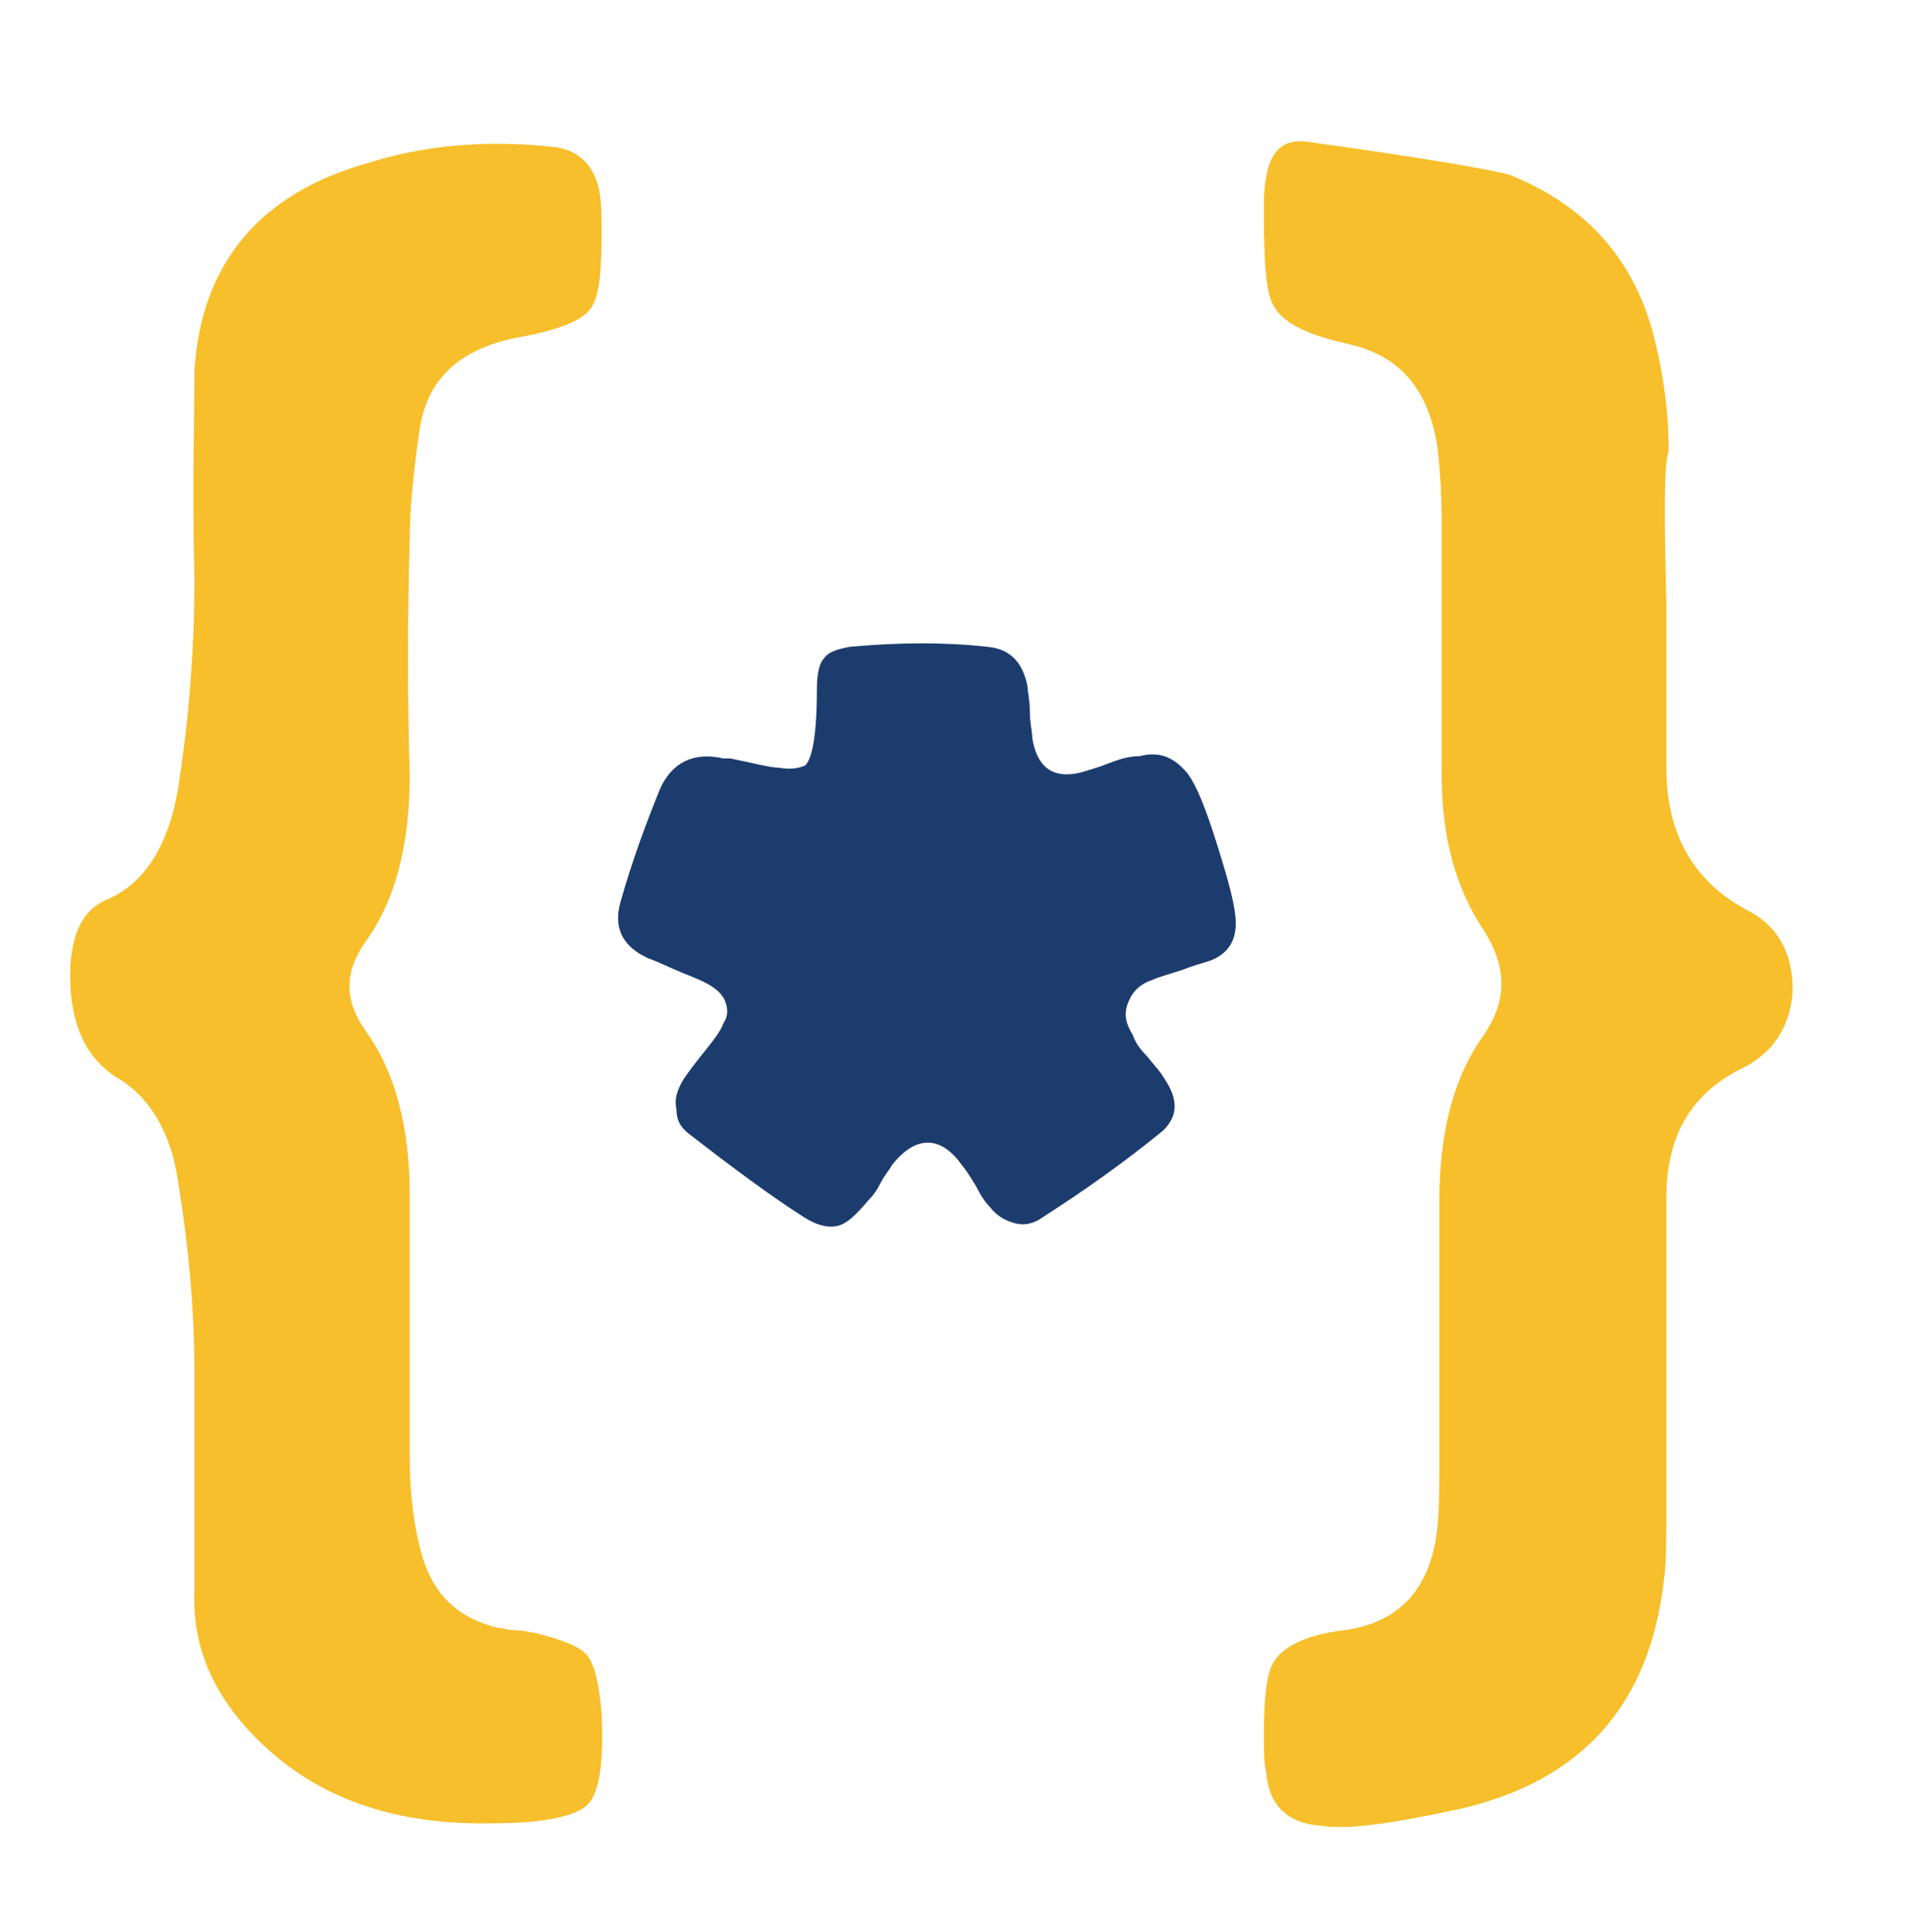 <svg width="74" height="75" viewBox="0 0 74 75" fill="none" xmlns="http://www.w3.org/2000/svg">
<path d="M10.002 67.536C8.276 65.821 7.458 63.925 7.549 61.759C7.549 61.036 7.549 59.592 7.549 57.516C7.549 55.711 7.549 54.266 7.549 53.273C7.549 51.107 7.367 48.67 6.913 45.871C6.64 43.976 5.823 42.622 4.641 41.899C3.279 41.087 2.643 39.643 2.734 37.476C2.824 36.122 3.279 35.31 4.096 34.949C5.641 34.317 6.549 32.782 6.913 30.616C7.367 27.727 7.549 25.019 7.549 22.492C7.458 18.791 7.549 16.082 7.549 14.367C7.821 10.215 10.093 7.507 14.272 6.333C16.543 5.611 18.997 5.431 21.45 5.702C22.449 5.792 23.085 6.424 23.267 7.417C23.358 7.868 23.358 8.41 23.358 9.041C23.358 10.576 23.267 11.569 22.903 12.02C22.54 12.472 21.631 12.833 20.087 13.104C17.815 13.555 16.543 14.729 16.271 16.805C15.998 18.7 15.908 20.054 15.908 20.867C15.817 24.116 15.817 27.186 15.908 30.074C15.908 32.782 15.362 34.949 14.181 36.573C13.364 37.747 13.364 38.83 14.181 40.004C15.362 41.629 15.908 43.795 15.908 46.413C15.908 47.045 15.908 50.475 15.908 56.613C15.908 58.058 16.089 59.321 16.362 60.314C16.816 61.939 17.815 62.842 19.36 63.203C19.542 63.203 19.724 63.293 19.996 63.293C20.359 63.293 20.541 63.383 20.723 63.383C21.813 63.654 22.54 63.925 22.812 64.286C23.085 64.647 23.267 65.369 23.358 66.543C23.449 68.439 23.267 69.612 22.812 70.063C22.358 70.514 21.086 70.785 19.178 70.785C15.272 70.876 12.274 69.792 10.002 67.536Z" fill="#F6BF2B"/>
<path d="M46.98 37.298C46.707 37.389 46.344 37.479 45.89 37.659C45.345 37.84 44.981 37.93 44.799 38.021C44.254 38.201 43.982 38.472 43.8 38.923C43.618 39.374 43.709 39.736 43.982 40.187C44.073 40.458 44.254 40.729 44.527 40.999C44.89 41.451 45.072 41.631 45.163 41.812C45.799 42.715 45.708 43.346 45.163 43.888C43.618 45.152 42.074 46.235 40.529 47.228C40.166 47.499 39.802 47.589 39.439 47.499C39.075 47.408 38.712 47.228 38.44 46.867C38.258 46.686 38.076 46.416 37.895 46.054C37.622 45.603 37.44 45.332 37.349 45.242C36.532 44.068 35.532 44.068 34.624 45.242C34.533 45.423 34.351 45.603 34.169 45.964C33.988 46.325 33.806 46.506 33.715 46.596C33.261 47.138 32.898 47.499 32.534 47.589C32.171 47.679 31.716 47.589 31.171 47.228C29.899 46.416 28.446 45.332 26.81 44.068C26.447 43.798 26.265 43.527 26.265 43.075C26.174 42.715 26.265 42.353 26.538 41.902C26.719 41.631 26.992 41.27 27.355 40.819C27.718 40.367 27.991 40.007 28.082 39.736C28.264 39.465 28.264 39.194 28.173 38.923C28.082 38.652 27.9 38.472 27.628 38.291C27.355 38.111 26.901 37.93 26.447 37.75C25.811 37.479 25.447 37.298 25.175 37.208C24.175 36.757 23.812 36.035 24.084 35.042C24.539 33.417 25.084 31.972 25.629 30.618C26.083 29.625 26.901 29.174 28.082 29.445C28.082 29.445 28.173 29.445 28.264 29.445C28.355 29.445 28.355 29.445 28.355 29.445C29.263 29.625 29.899 29.806 30.262 29.806C30.717 29.896 31.08 29.806 31.262 29.716C31.535 29.445 31.716 28.542 31.716 26.737C31.716 26.195 31.807 25.744 31.989 25.563C32.171 25.293 32.534 25.202 32.988 25.112C34.987 24.931 36.713 24.931 38.349 25.112C39.257 25.202 39.711 25.744 39.893 26.646C39.893 26.827 39.984 27.188 39.984 27.64C39.984 28.091 40.075 28.362 40.075 28.633C40.257 29.806 40.893 30.257 41.983 29.986C42.255 29.896 42.619 29.806 43.073 29.625C43.527 29.445 43.891 29.355 44.254 29.355C44.981 29.174 45.526 29.355 46.071 29.986C46.435 30.438 46.798 31.34 47.252 32.785C47.707 34.229 47.979 35.222 47.979 35.854C47.979 36.486 47.707 37.028 46.98 37.298Z" fill="#1D3C6E"/>
<path d="M64.697 23.394V29.803C64.697 32.421 65.787 34.227 67.786 35.31C69.058 35.942 69.603 37.025 69.603 38.469C69.512 39.823 68.876 40.907 67.513 41.538C65.605 42.531 64.697 44.156 64.697 46.503C64.697 47.947 64.697 49.843 64.697 52.19C64.697 55.169 64.697 57.065 64.697 57.967C64.697 59.682 64.697 60.766 64.606 61.307C64.061 66.182 61.426 69.161 56.611 70.244C54.067 70.785 52.34 71.056 51.25 70.876C49.978 70.785 49.251 70.063 49.16 68.8C49.07 68.439 49.07 67.987 49.07 67.446C49.07 66.001 49.16 65.008 49.433 64.557C49.796 63.925 50.705 63.474 52.159 63.293C54.248 63.023 55.52 61.759 55.793 59.412C55.884 58.69 55.884 57.697 55.884 56.343C55.884 51.288 55.884 48.038 55.884 46.593C55.884 43.976 56.429 41.809 57.61 40.184C58.519 38.83 58.519 37.566 57.61 36.122C56.52 34.498 55.974 32.511 55.974 30.074C55.974 28.269 55.974 25.019 55.974 20.325C55.974 18.971 55.884 17.978 55.793 17.256C55.43 15.09 54.339 13.826 52.431 13.374C50.796 13.013 49.796 12.562 49.433 11.84C49.16 11.389 49.07 10.215 49.07 8.229C49.07 7.778 49.07 7.326 49.16 6.875C49.342 5.792 49.887 5.341 50.887 5.521C55.43 6.153 57.973 6.604 58.609 6.785C61.517 7.958 63.334 9.944 64.152 12.833C64.606 14.548 64.787 16.083 64.787 17.527C64.606 17.978 64.606 19.874 64.697 23.394Z" fill="#F6BF2B"/>
</svg>
